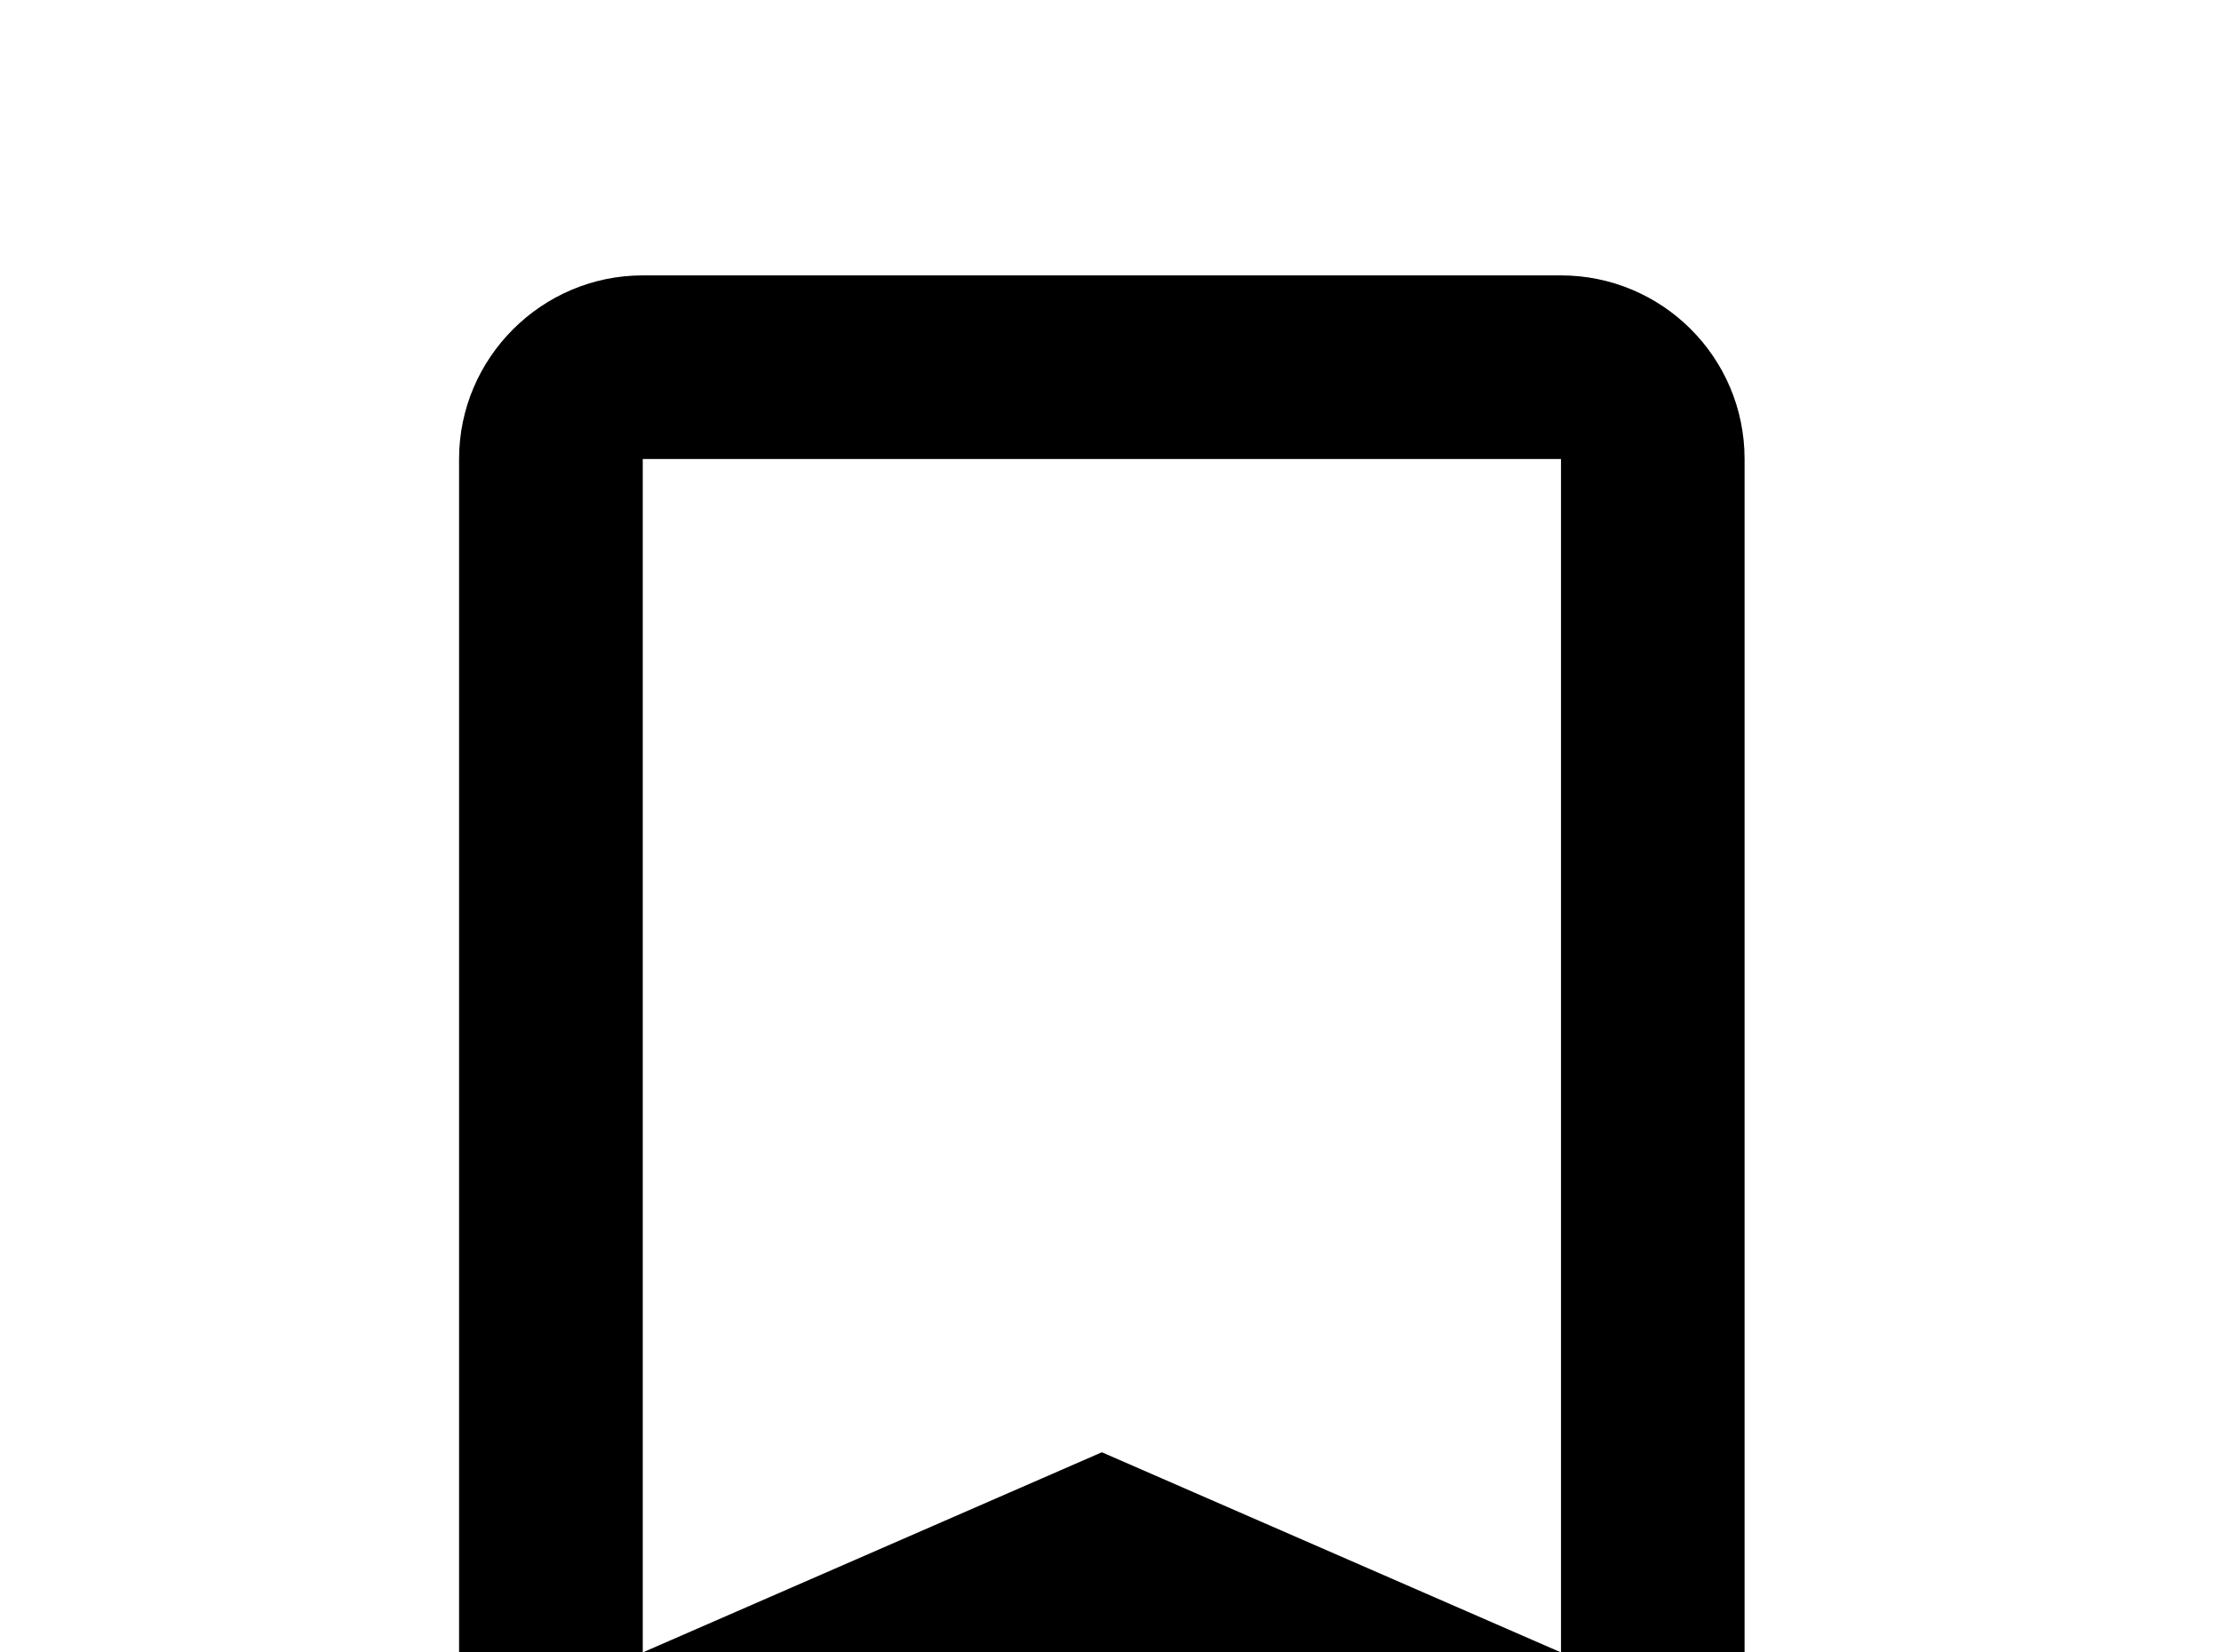 <!-- Generated by IcoMoon.io -->
<svg version="1.1" xmlns="http://www.w3.org/2000/svg" width="43" height="32" viewBox="0 0 43 32">
<title>bookmark-outline</title>
<path d="M30.222 32l-8.889-3.876-8.889 3.876v-23.111h17.778M30.222 5.333h-17.778c-1.956 0-3.556 1.6-3.556 3.556v28.444l12.444-5.333 12.444 5.333v-28.444c0-1.973-1.6-3.556-3.556-3.556z"></path>
</svg>
